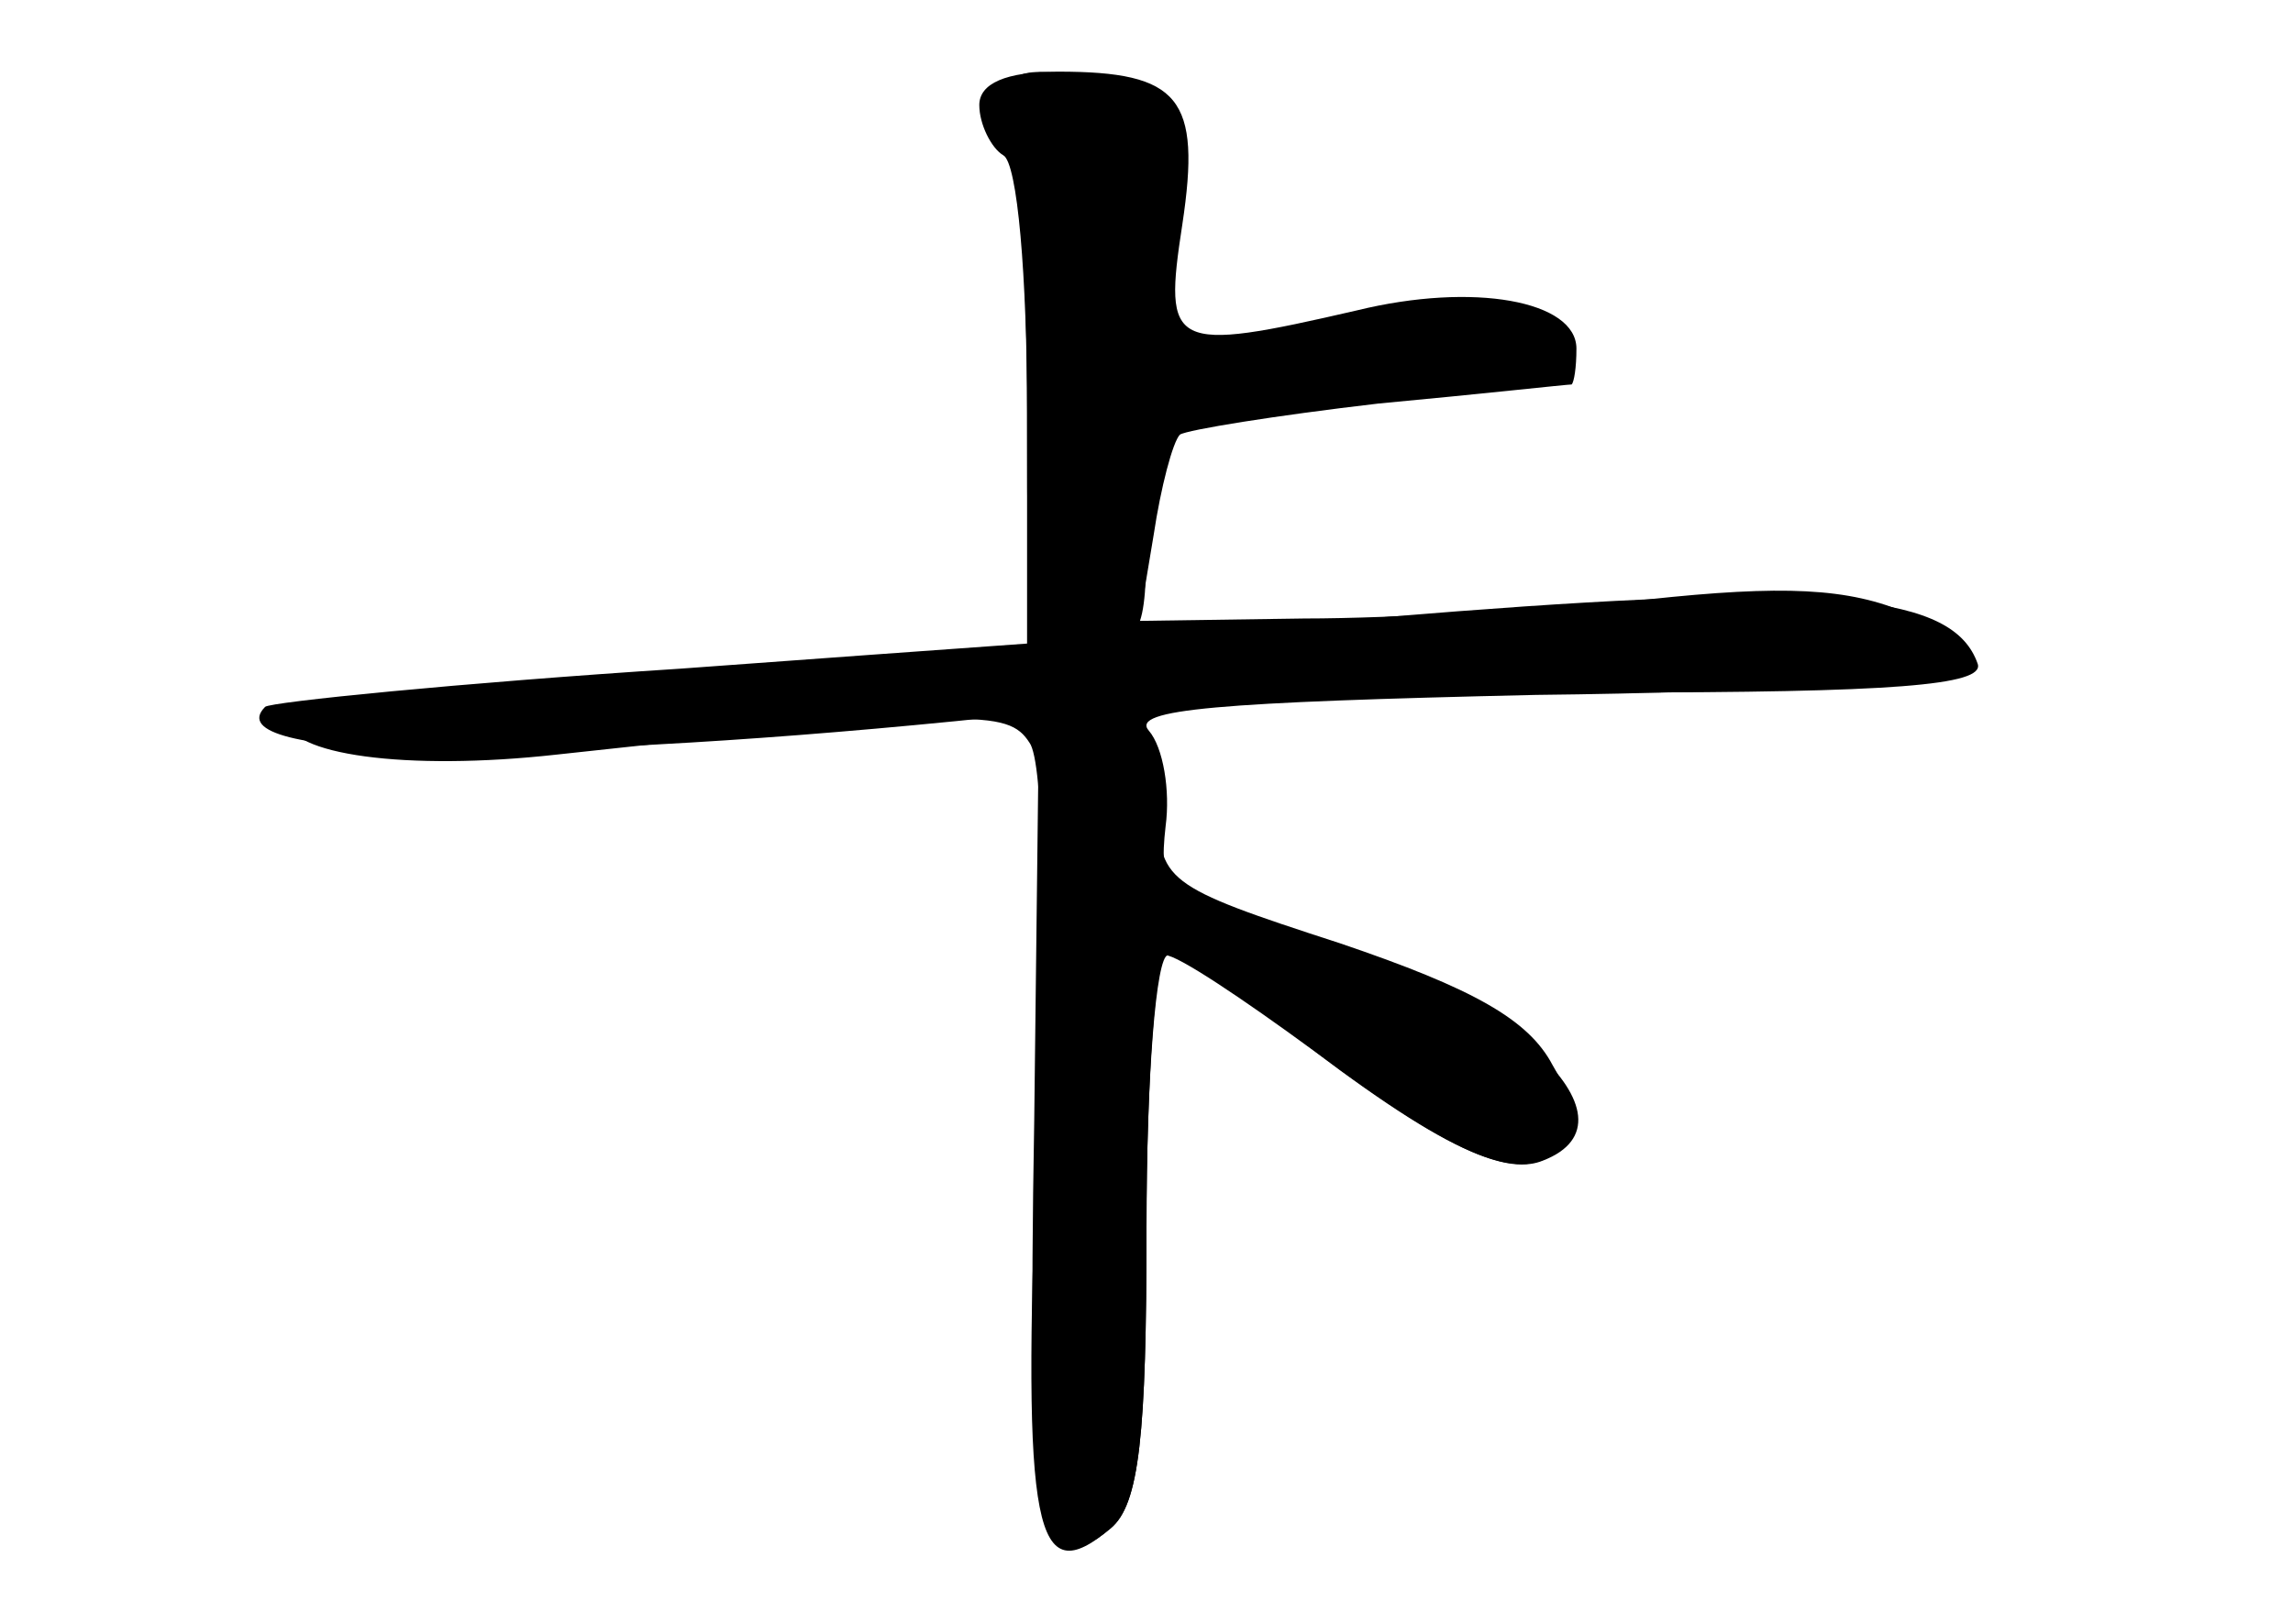 <?xml version="1.0" standalone="no"?>
<!DOCTYPE svg PUBLIC "-//W3C//DTD SVG 20010904//EN"
 "http://www.w3.org/TR/2001/REC-SVG-20010904/DTD/svg10.dtd">
<svg version="1.0" xmlns="http://www.w3.org/2000/svg"
 width="96pt" height="68pt" viewBox="0 0 96 68"
 preserveAspectRatio="xMidYMid meet">
<g transform="translate(0,68) scale(0.1,-0.1)" fill="#000000" stroke="none">
<g id="part-0" class="char-part">
  <path d="M410 636 c0 -8 5 -18 10 -21 6 -3 10 -51 10 -108 l0 -102 -57 -2
c-153 -7 -253 -16 -253 -24 0 -15 50 -22 113 -15 175 19 189 19 198 5 6 -8 7
-77 3 -170 -6 -161 -1 -186 31 -159 12 10 15 39 15 126 0 63 4 114 9 114 4 0
28 -15 52 -33 59 -45 88 -60 105 -53 44 17 -16 72 -104 96 -54 15 -57 17 -54
44 2 15 -1 33 -7 40 -8 9 29 12 162 15 95 1 176 6 181 11 6 6 -4 15 -25 23
-25 11 -53 12 -109 6 -41 -4 -106 -8 -144 -8 l-69 -1 6 36 c3 20 8 39 11 42 3
2 40 8 83 13 43 4 79 8 81 8 1 1 2 7 2 15 0 20 -43 28 -92 16 -78 -18 -81 -16
-73 36 8 53 -1 64 -52 64 -22 0 -33 -5 -33 -14z"/>
</g>
<g id="part-1" class="char-part">
  <path d="M424 628 c3 -13 6 -67 6 -120 0 -98 0 -98 25 -98 23 0 25 3 25 49 l0
48 82 6 c87 7 120 21 74 33 -24 6 -63 2 -123 -13 -22 -5 -23 -2 -23 50 0 48
-3 55 -22 61 -42 11 -51 7 -44 -16z"/>
</g>
<g id="part-2" class="char-part">
  <path d="M610 424 c-85 -7 -231 -17 -325 -24 -93 -6 -172 -14 -174 -16 -22
-22 107 -24 289 -6 63 7 186 12 273 12 119 0 158 3 155 12 -10 29 -61 34 -218
22z"/>
</g>
<g id="part-3" class="char-part">
  <path d="M433 211 c-3 -172 2 -196 32 -171 12 10 15 39 15 126 0 63 4 114 8
114 5 0 32 -18 62 -40 61 -46 88 -56 103 -41 8 8 7 18 -3 35 -10 19 -33 32
-89 51 -74 24 -76 26 -76 58 0 27 -4 32 -25 35 l-25 3 -2 -170z"/>
</g>
</g>
</svg>